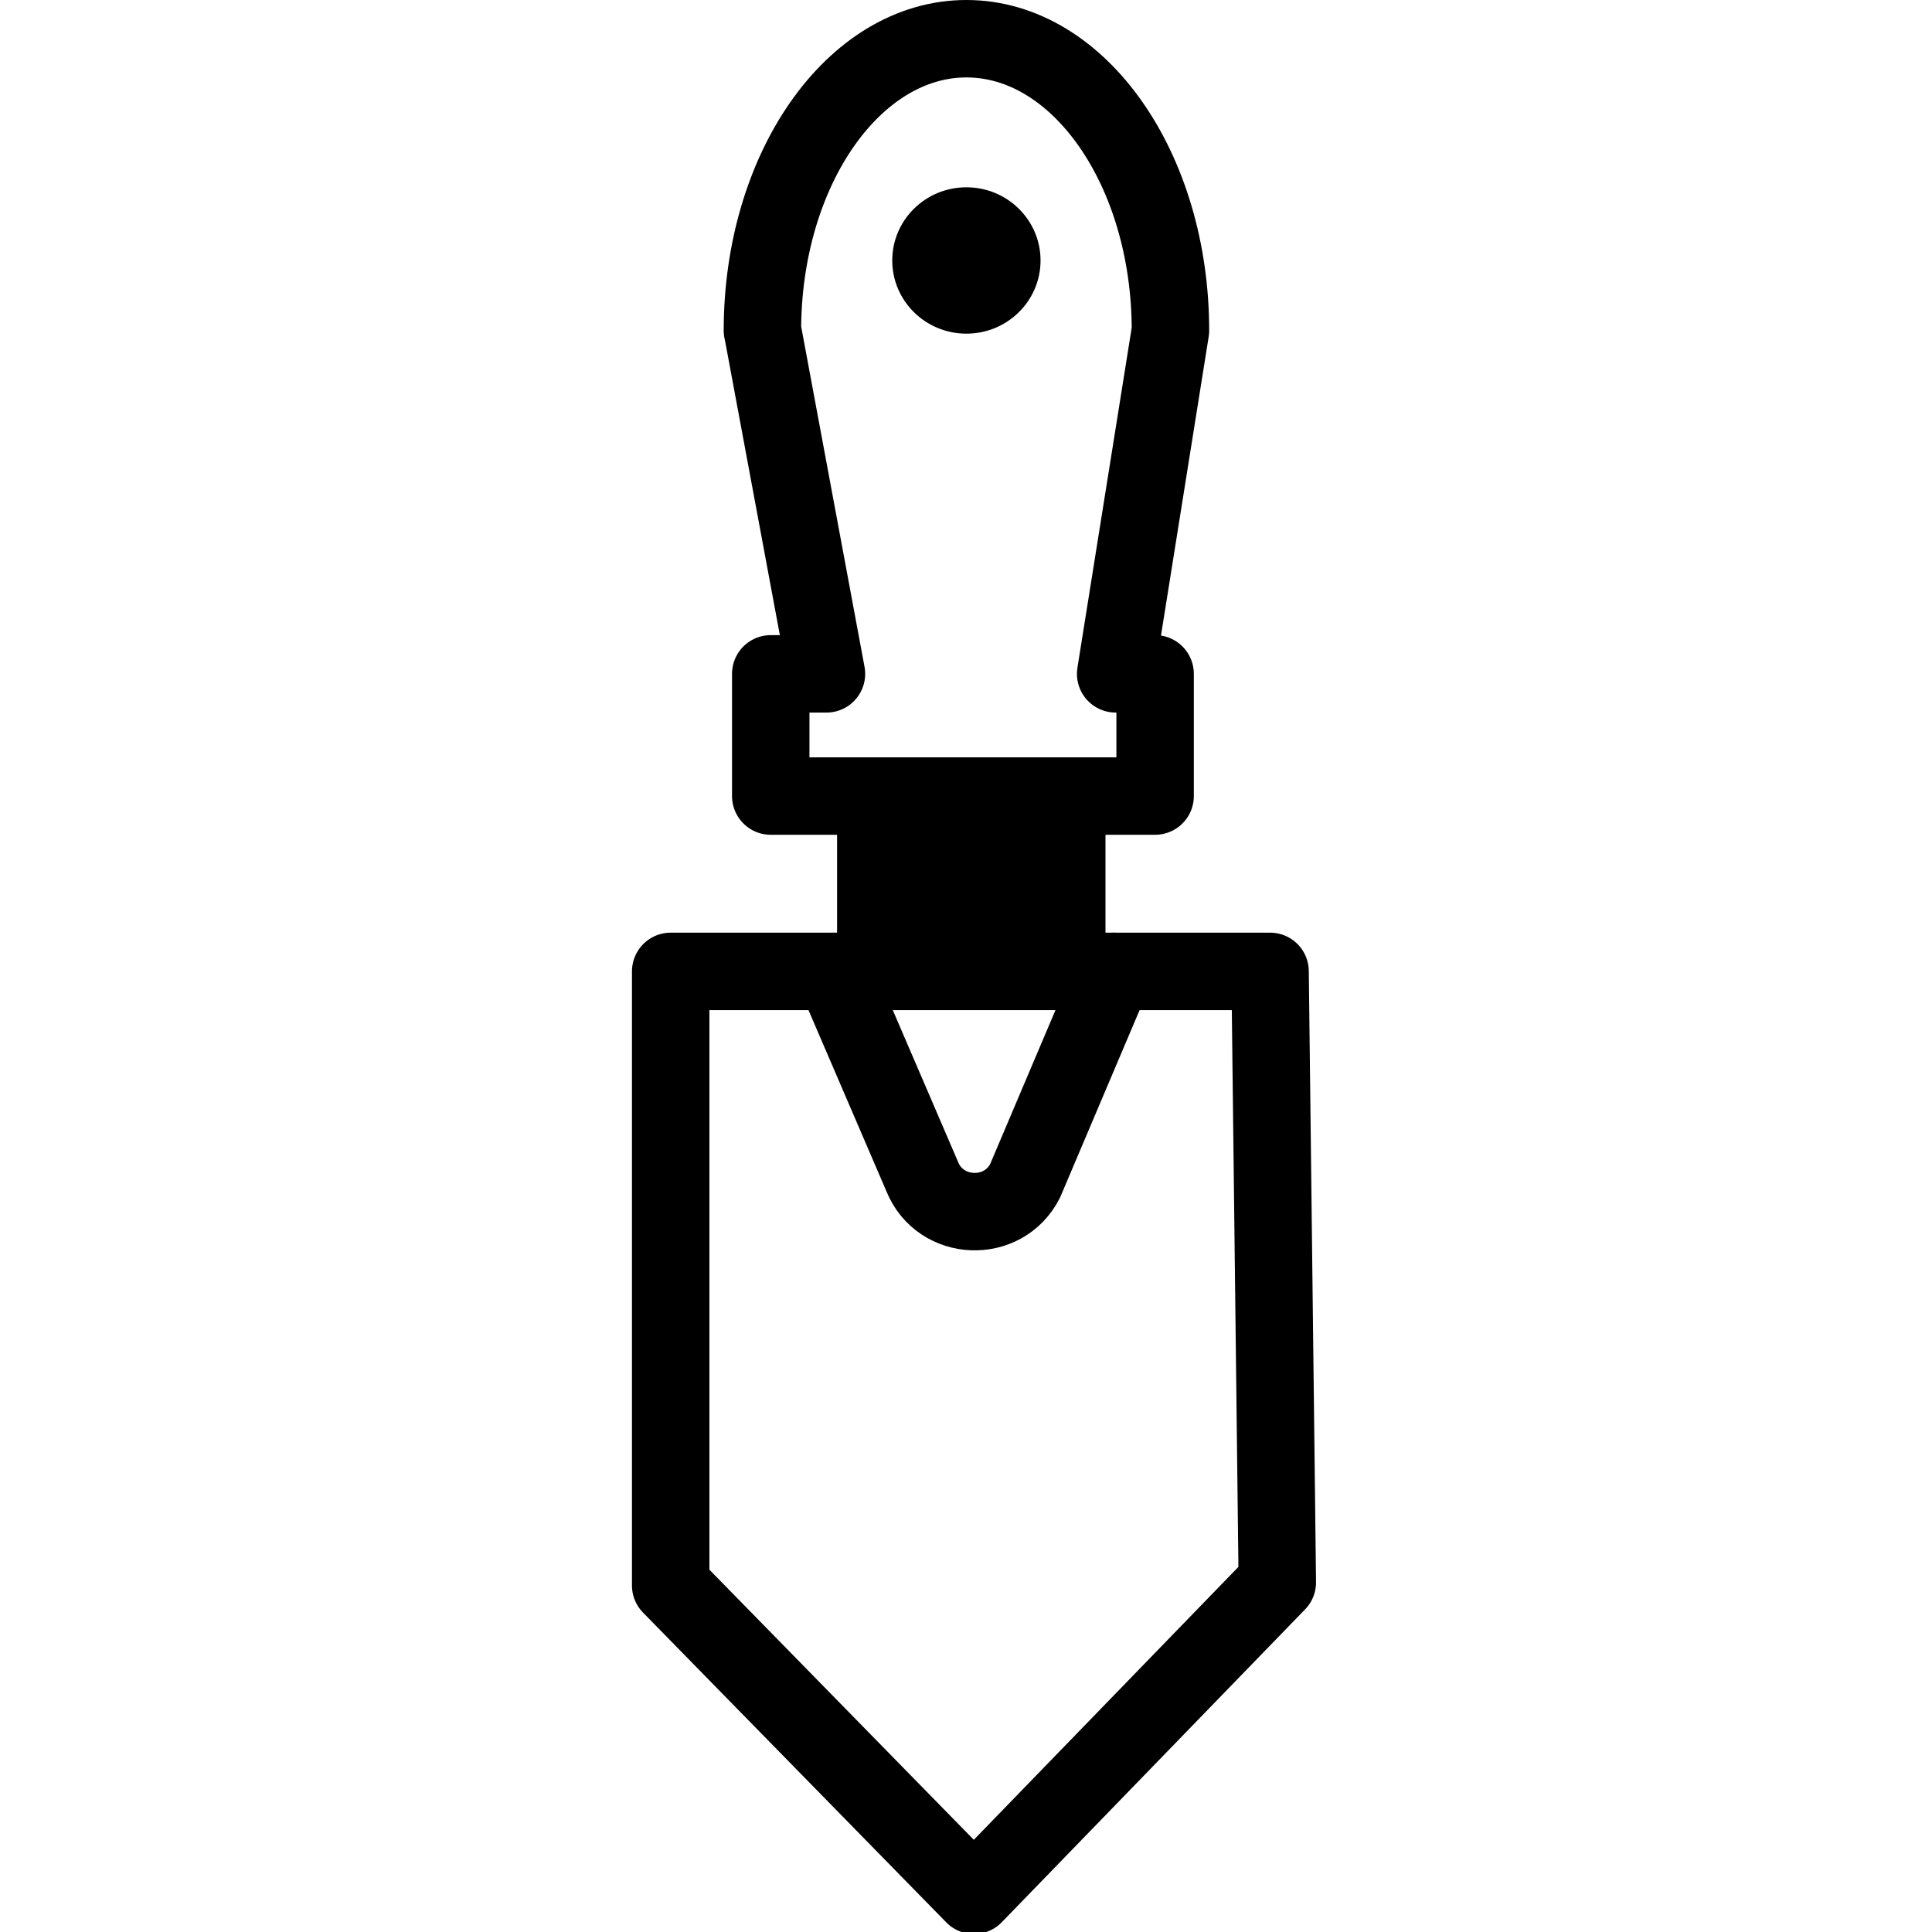 <svg xmlns="http://www.w3.org/2000/svg" width="24" height="24" viewBox="0 0 24 24"> <g transform="translate(7.269 0.0) scale(0.481)">
  
  <g
     id="line"
     transform="translate(-25.954,-11.033)">
    <path
       fill="none"
       d="m 36.05,35.73 -0.329,24.55 c 0,0 -8.668,-6.463 -9.35,-7.823 -0.682,-1.36 -0.322,-16.47 -0.322,-16.47 z"
       id="path2" />
    <path
       fill="none"
       d="m 45.52,36.17 0.124,15.42 c 0,0 -7.773,7.626 -9.913,9.168 -0.025,-2.061 -0.161,-24.29 -0.161,-24.29 z"
       id="path4" />
    <path
       fill="none"
       stroke="#000"
       stroke-linecap="round"
       stroke-linejoin="round"
       stroke-width="2"
       d="m 41.07,19.57 c 0,-4.163 -2.359,-7.537 -5.269,-7.537 -2.91,0 -5.269,3.375 -5.269,7.537 h 0.003 l 1.651,8.866 h -1.439 v 3.156 h 9.927 v -3.156 h -1.019 z"
       id="path6" />
    <path
       fill="#000"
       d="m 32.46,31.59 h 6.932 v 4.528 H 32.46 Z"
       id="path8" />
    <path
       fill="none"
       stroke="#000"
       stroke-linecap="round"
       stroke-linejoin="round"
       stroke-width="2"
       d="M 43.83,51.9 43.643,36.12 h -15.48 v 15.86 l 7.832,8.001 z"
       id="path10" />
    <path
       fill="none"
       stroke="#000"
       stroke-linecap="round"
       stroke-linejoin="round"
       stroke-width="2"
       d="m 32.38,36.12 2.281,5.303 c 0.468,1.149 2.091,1.216 2.654,0.109 l 2.296,-5.412"
       id="path12" />
    <ellipse
       cx="35.8"
       cy="17.76"
       rx="1.915"
       ry="1.89"
       id="ellipse14" />
  </g>
</g></svg>